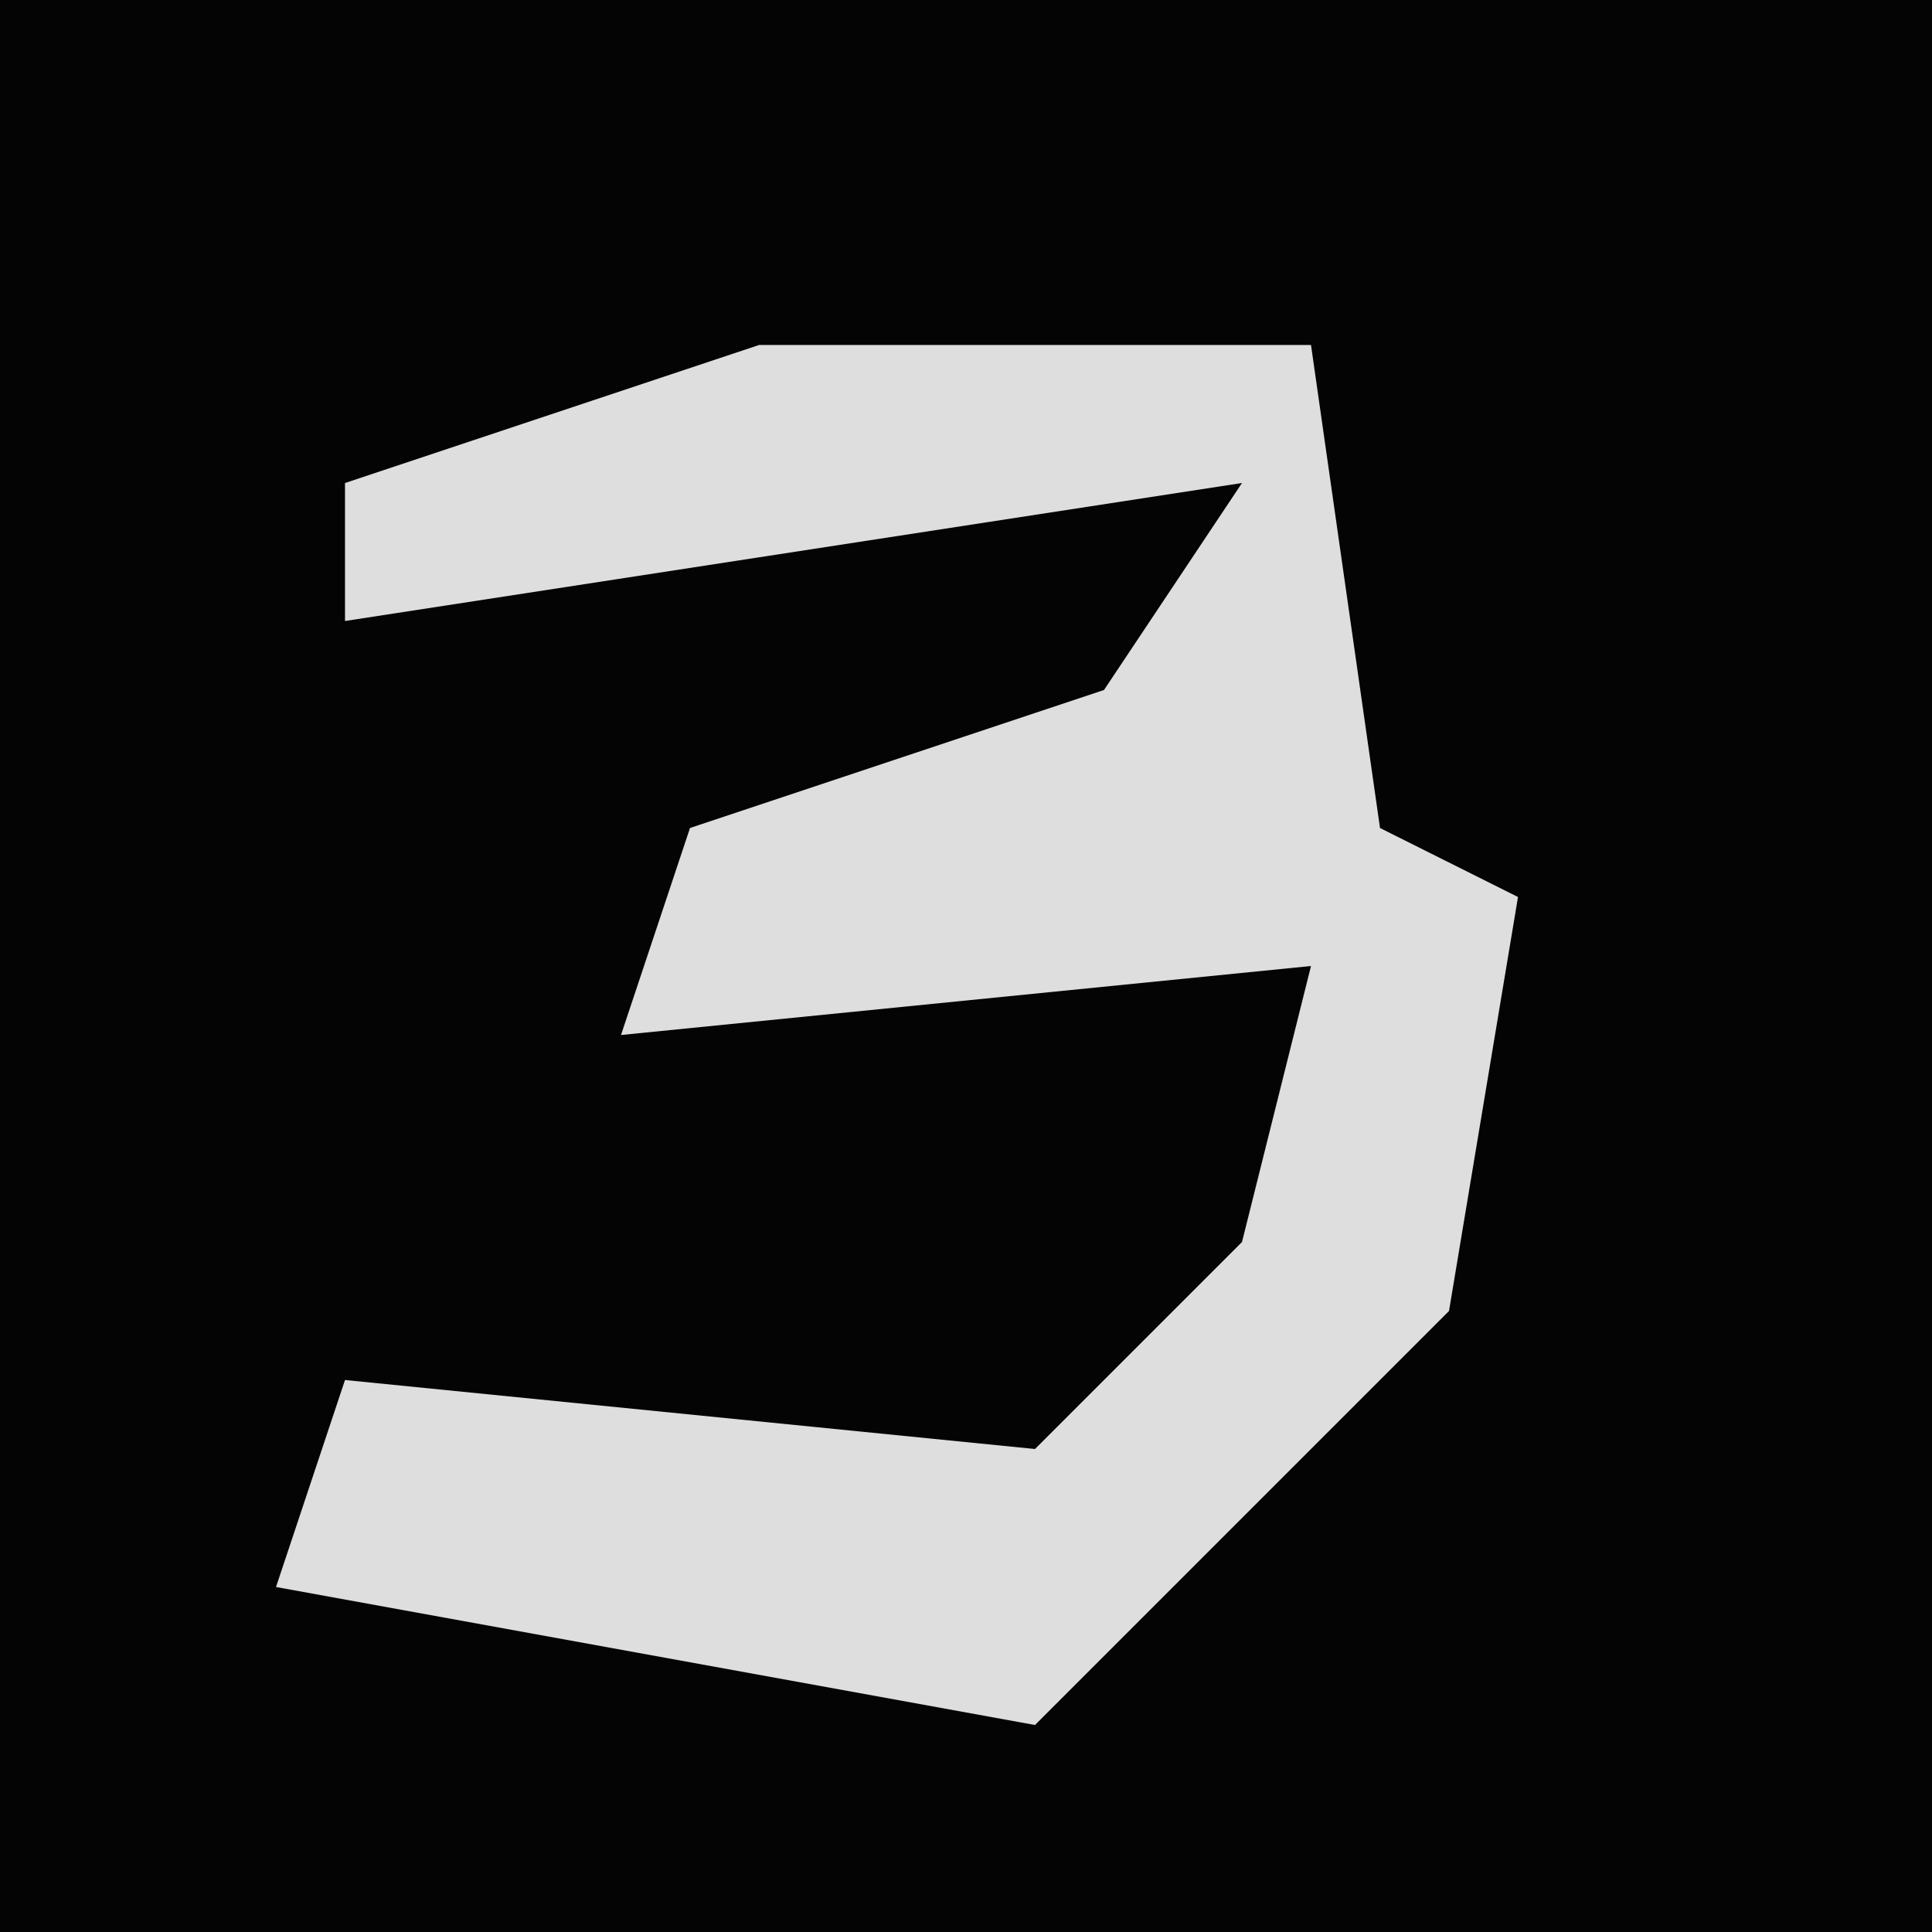 <?xml version="1.0" encoding="UTF-8"?>
<svg version="1.1" xmlns="http://www.w3.org/2000/svg" width="28" height="28">
<path d="M0,0 L28,0 L28,28 L0,28 Z " fill="#040404" transform="translate(0,0)"/>
<path d="M0,0 L8,0 L9,7 L11,8 L10,14 L4,20 L-7,18 L-6,15 L4,16 L7,13 L8,9 L-2,10 L-1,7 L5,5 L7,2 L-6,4 L-6,2 Z " fill="#DEDEDE" transform="translate(11,5)"/>
</svg>

